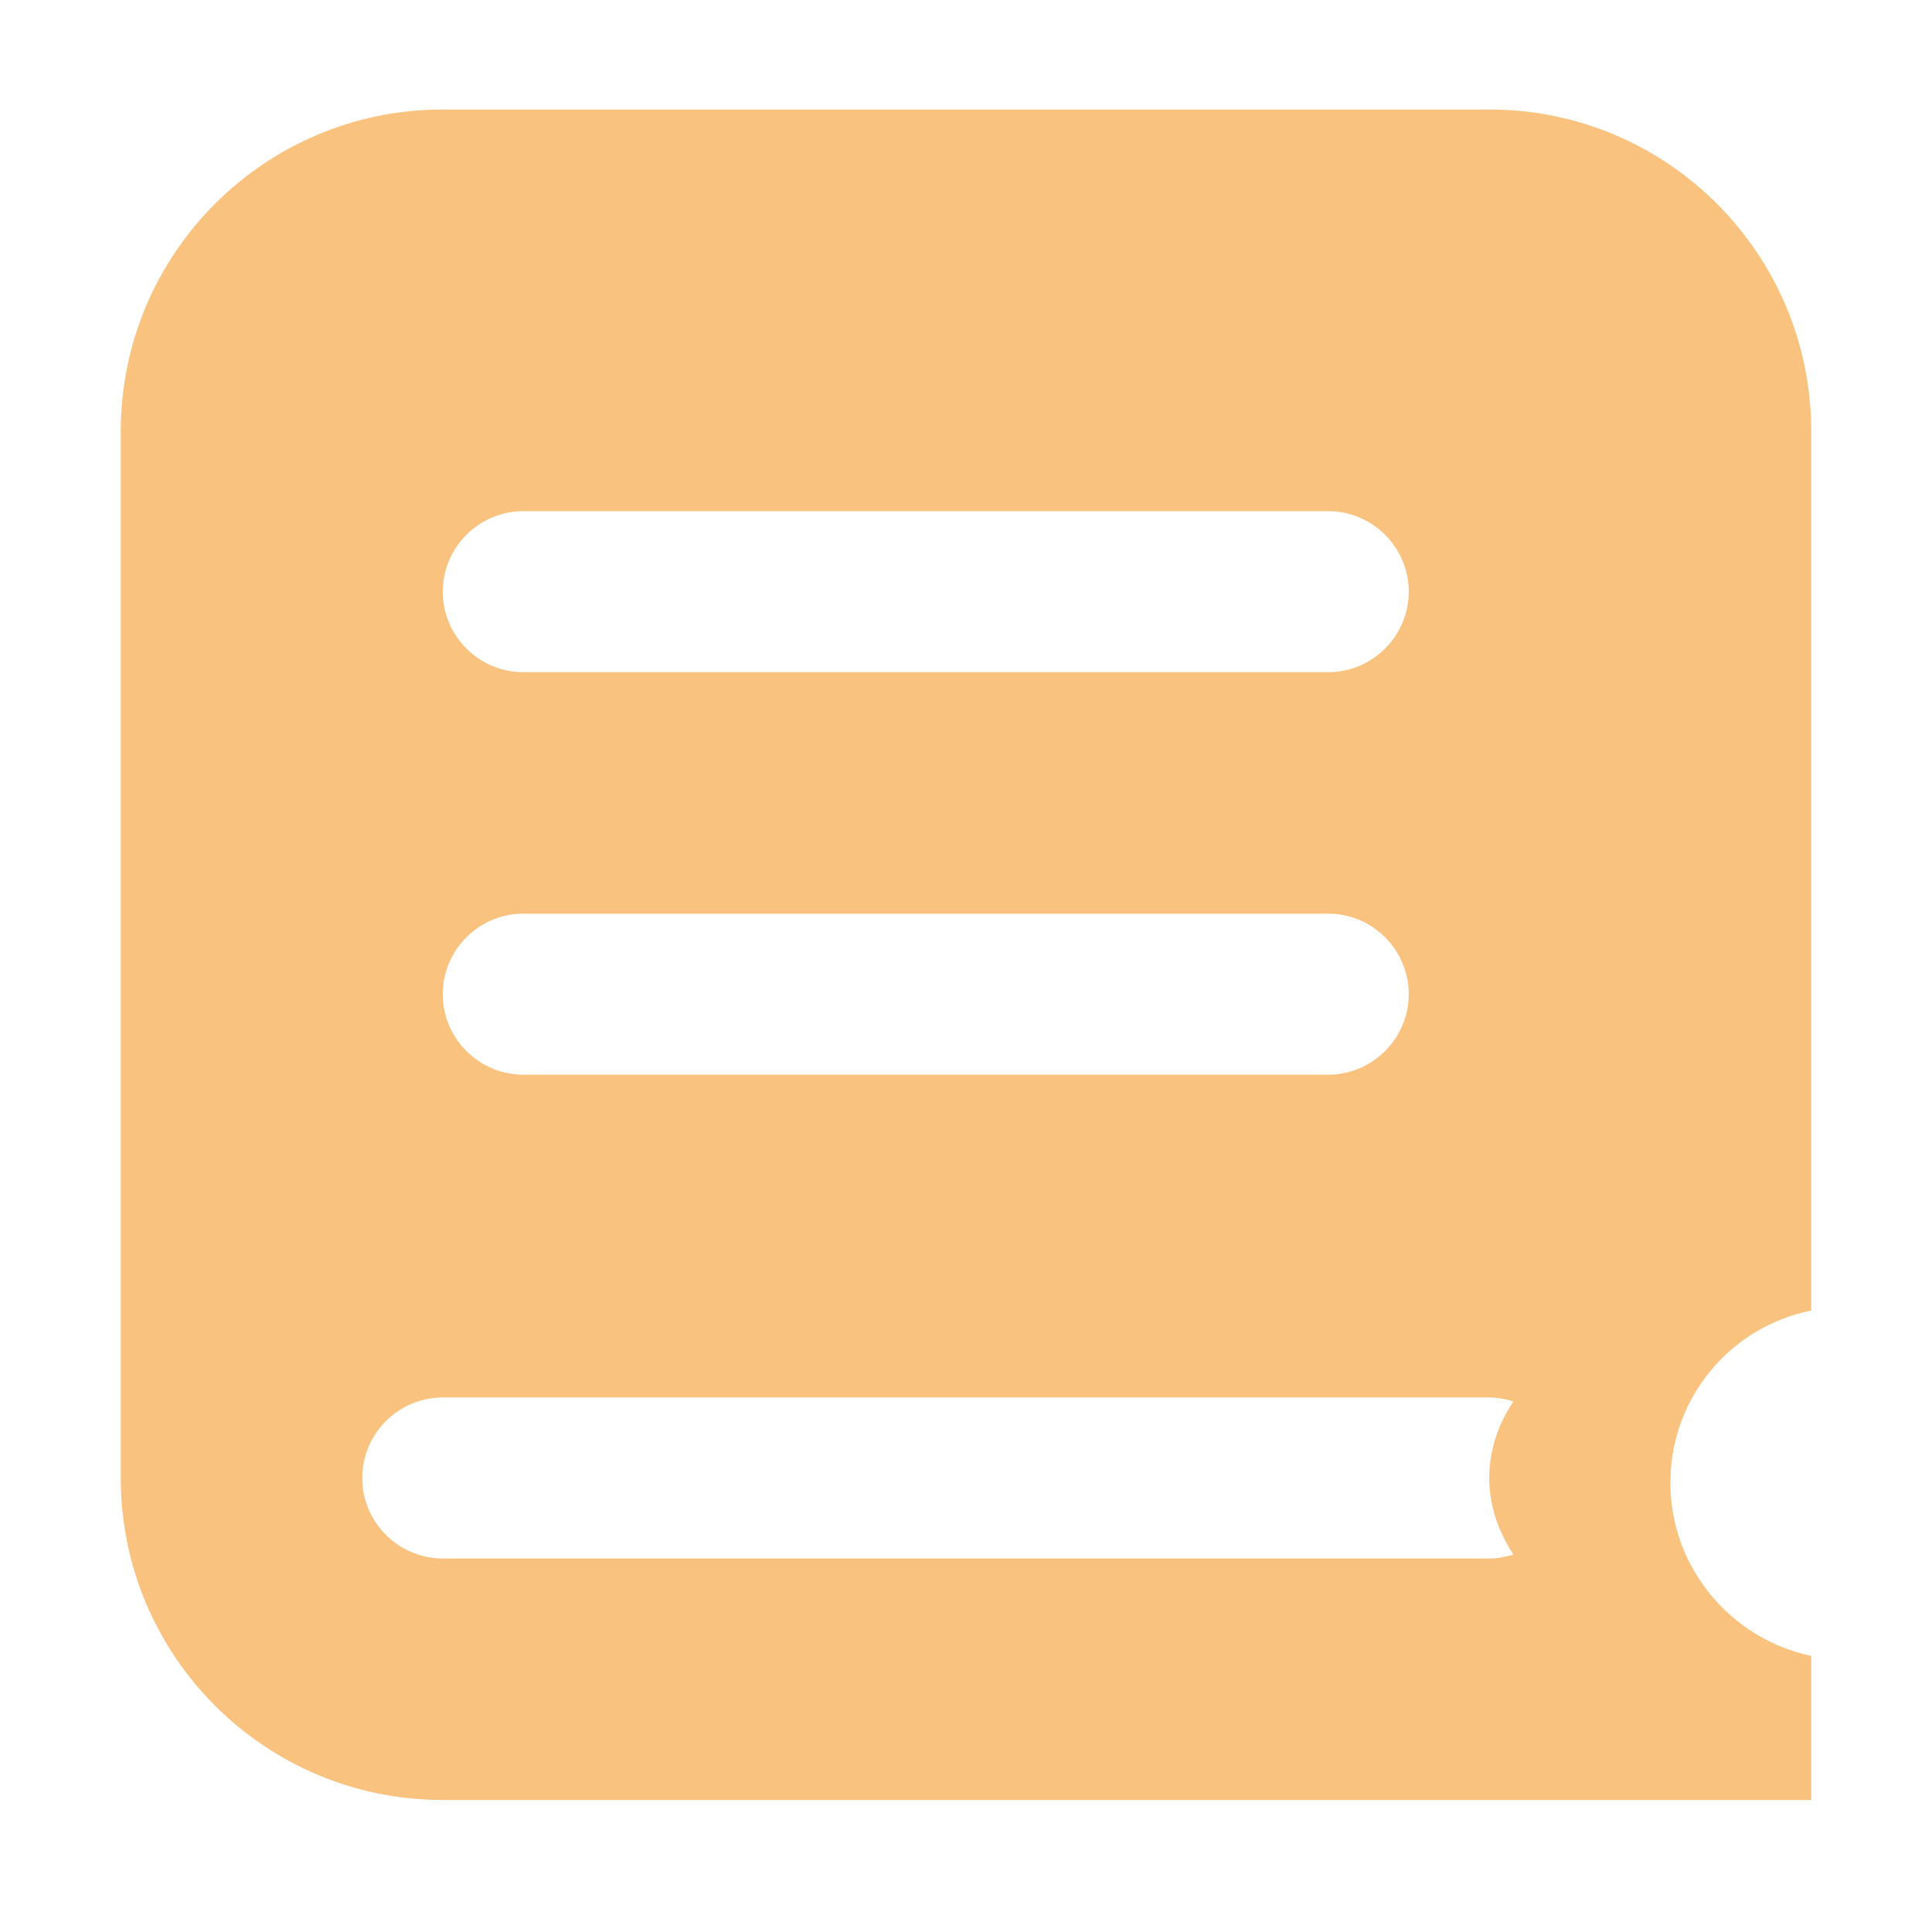 <svg viewBox="0 0 1024 1024" xmlns="http://www.w3.org/2000/svg" width="128" height="128"><path d="M885.333 785.92c0-45.227 32-82.773 74.667-91.307v-465.92c0-94.293-76.373-170.666-170.667-170.666H234.667C140.373 58.027 64 134.4 64 228.693V783.36c0 94.293 76.373 170.667 170.667 170.667H960v-76.374c-42.667-8.96-74.667-46.933-74.667-91.733zm-608-514.987H704c23.467 0 42.667 19.2 42.667 42.667s-19.2 42.667-42.667 42.667H277.333c-23.466 0-42.666-19.2-42.666-42.667s19.2-42.667 42.666-42.667zm0 213.334H704c23.467 0 42.667 19.2 42.667 42.666S727.467 569.6 704 569.6H277.333c-23.466 0-42.666-19.2-42.666-42.667s19.2-42.666 42.666-42.666zm524.8 339.626c-3.84 1.28-8.533 2.134-12.8 2.134H234.667c-23.467 0-42.667-19.2-42.667-42.667s19.2-42.667 42.667-42.667h554.666c4.694 0 8.96.854 12.8 2.134-8.106 11.946-12.8 26.026-12.8 40.533 0 14.507 4.694 28.16 12.8 40.533z" fill="#F9C27F"/></svg>